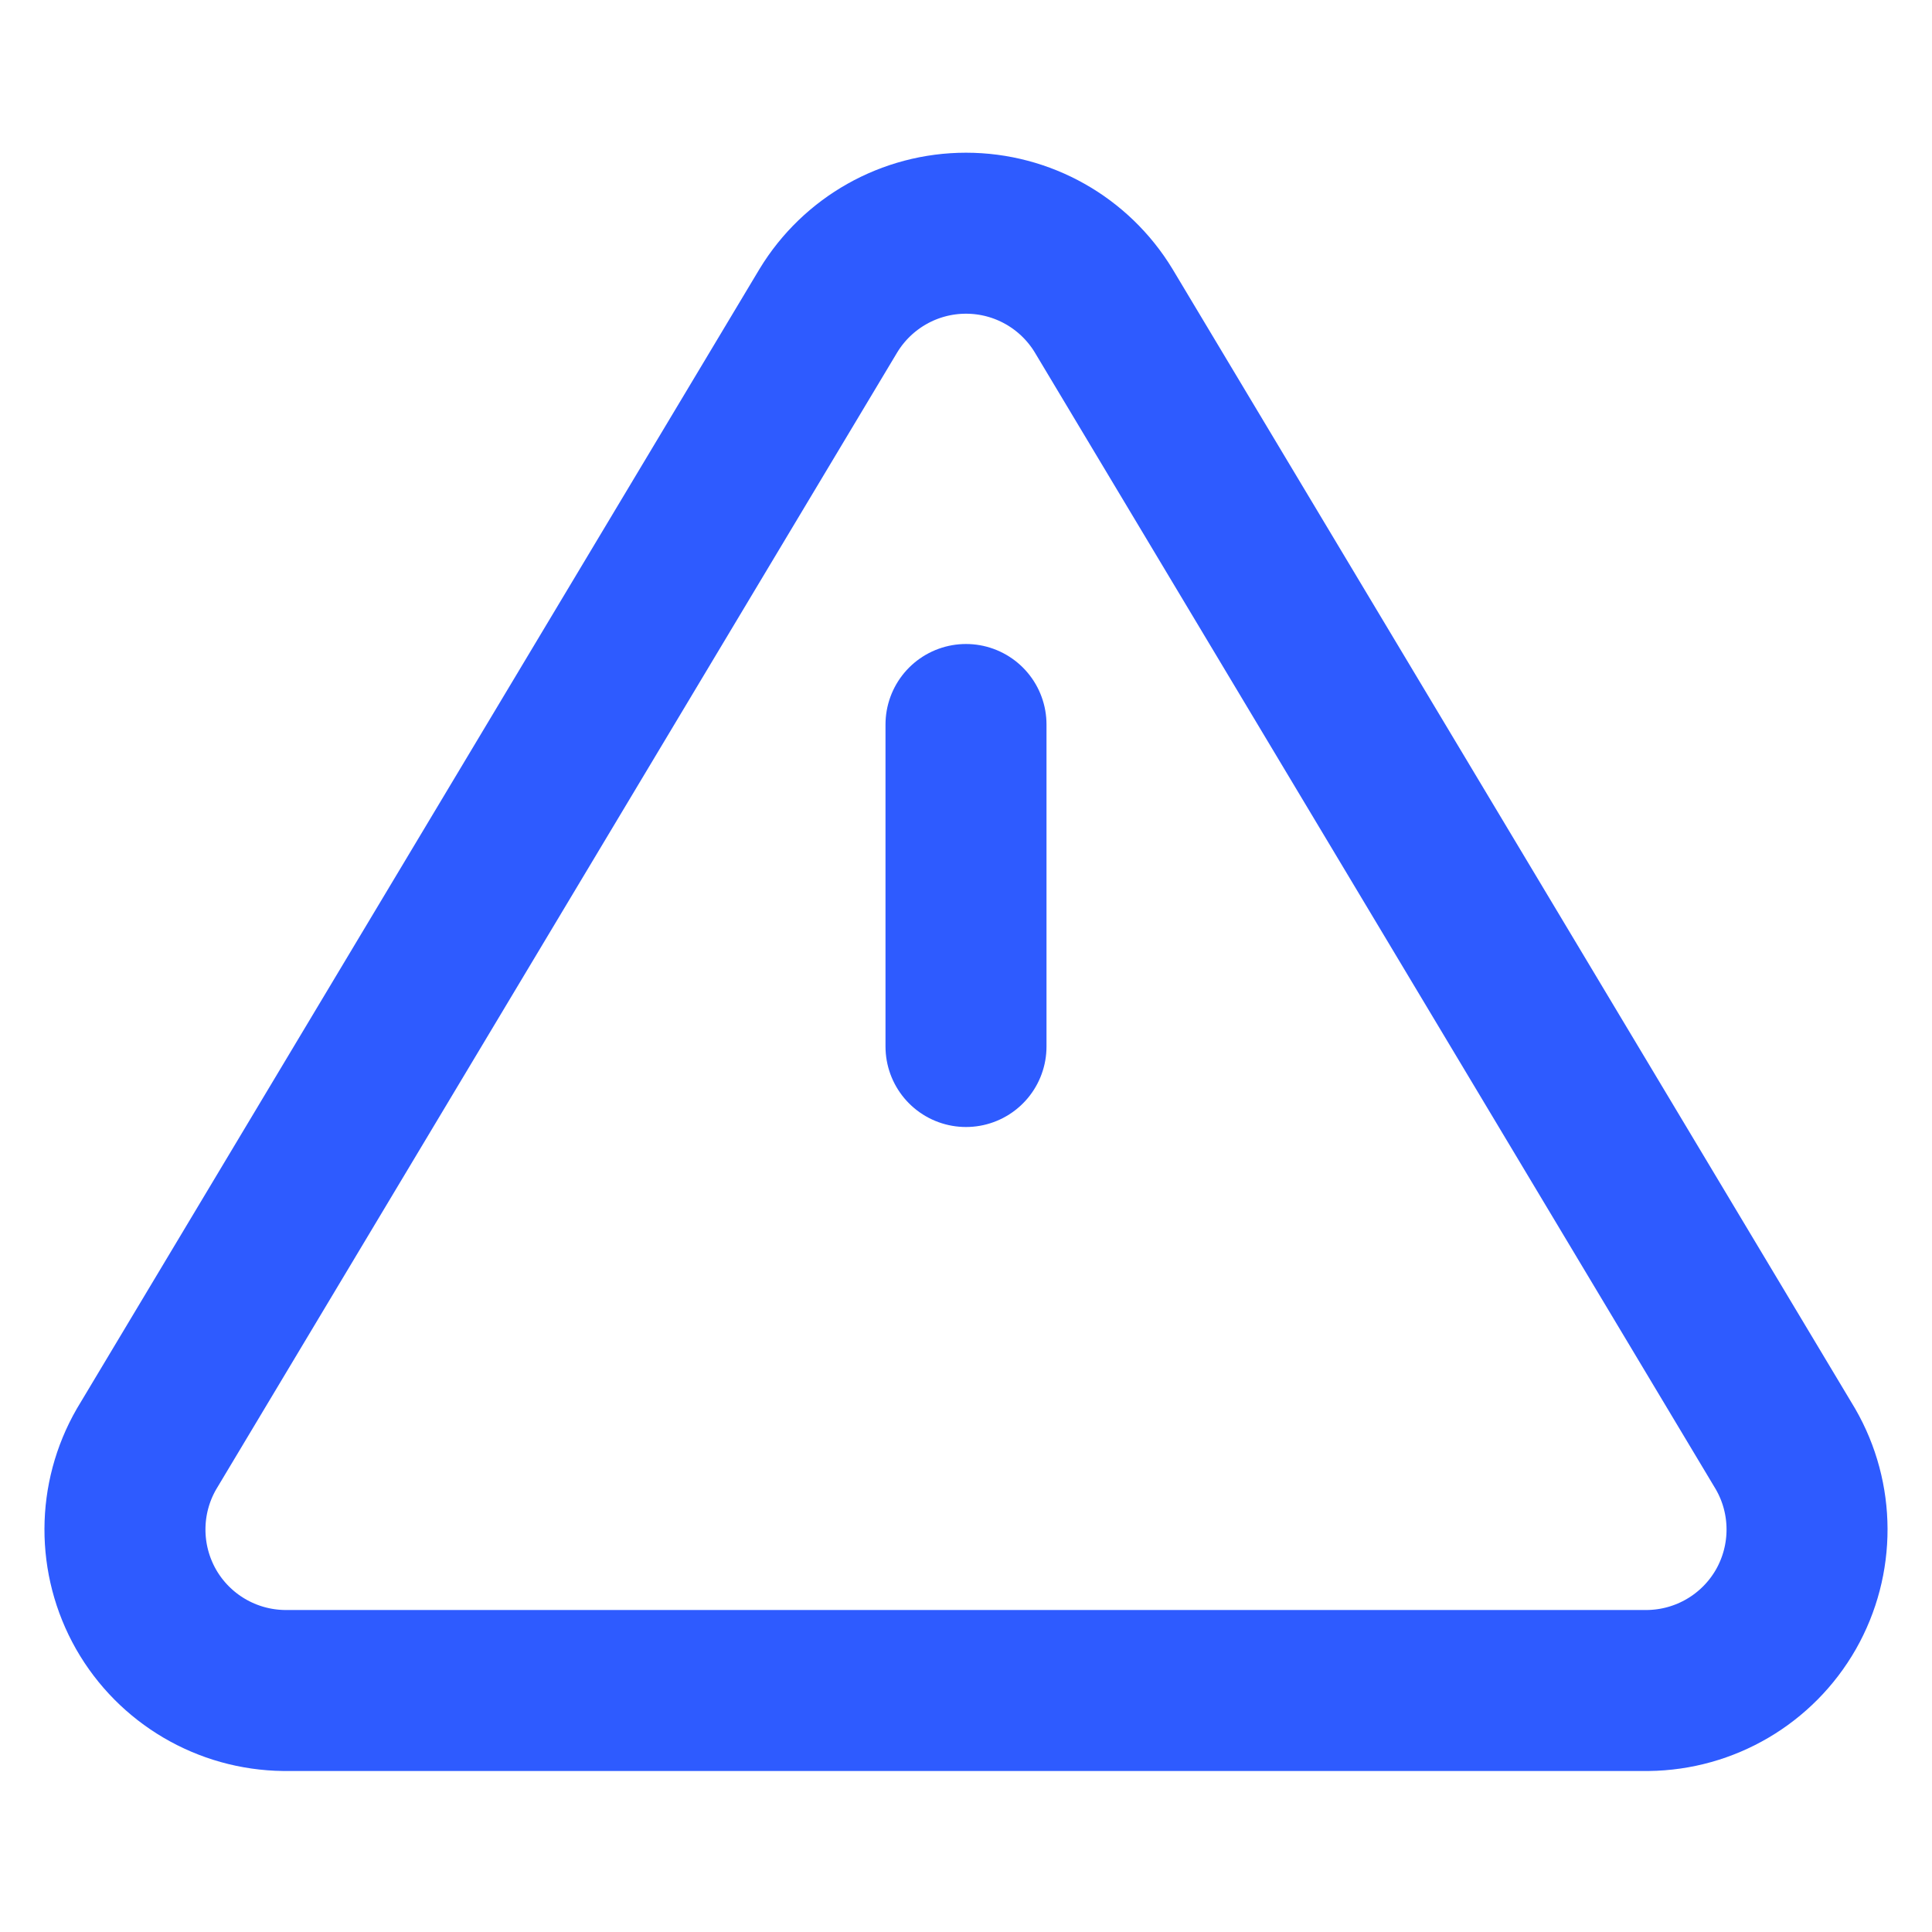 <?xml version="1.0" encoding="UTF-8"?>
<svg width="24px" height="24px" viewBox="0 0 24 24" version="1.1" xmlns="http://www.w3.org/2000/svg" xmlns:xlink="http://www.w3.org/1999/xlink">
    <!-- Generator: Sketch 52.5 (67469) - http://www.bohemiancoding.com/sketch -->
    <title>Staff tracker/Icon/Blue notif</title>
    <desc>Created with Sketch.</desc>
    <g id="Staff-tracker/Icon/Blue-notif" stroke="none" stroke-width="1" fill="none" fill-rule="evenodd" stroke-linecap="round" stroke-linejoin="round">
        <g id="alert-notif" transform="translate(1, 2)" stroke="#2E5BFF" stroke-width="2">
            <path d="M9.29,1.86 L0.82,16 C0.465,16.615 0.463,17.373 0.814,17.991 C1.166,18.608 1.819,18.992 2.53,19 L19.47,19 C20.181,18.992 20.834,18.608 21.186,17.991 C21.537,17.373 21.535,16.615 21.18,16 L12.71,1.86 C12.347,1.262 11.699,0.897 11,0.897 C10.301,0.897 9.653,1.262 9.29,1.86 Z" id="Shape"></path>
            <path d="M11,7 L11,11" id="Shape"></path>
        </g>
    </g>
</svg>